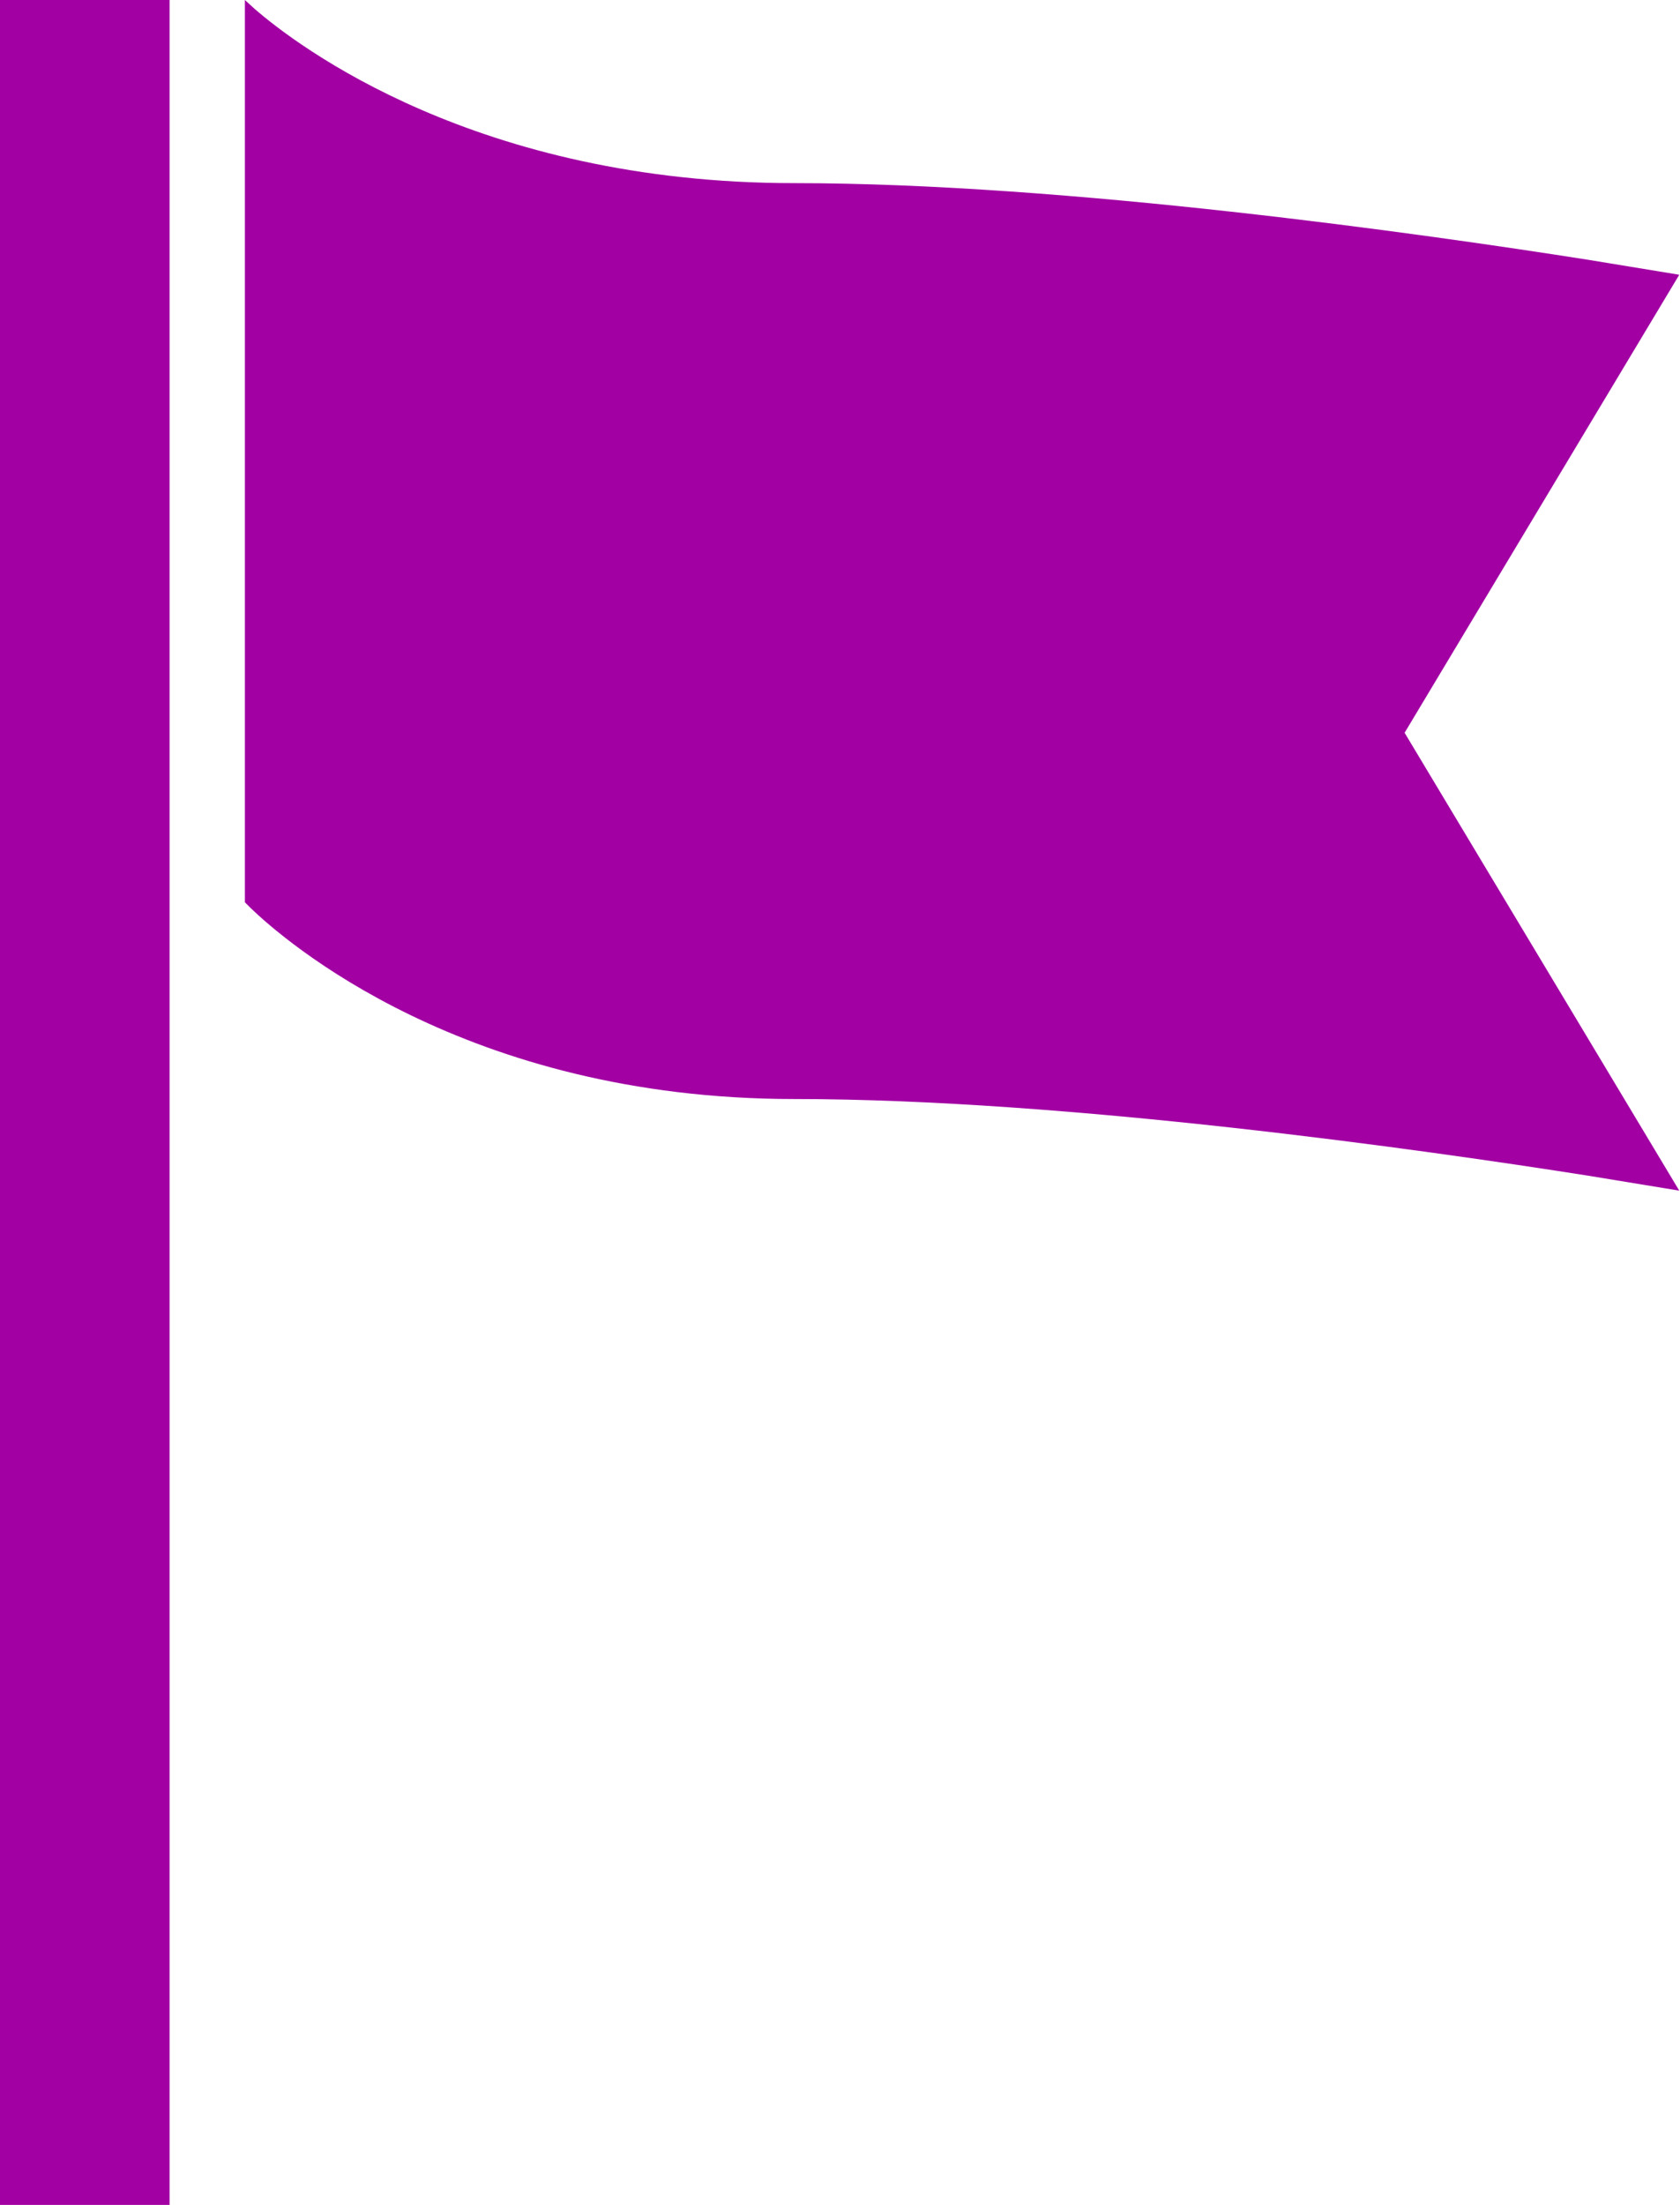 
<svg width="13.72px" height="18px" xmlns="http://www.w3.org/2000/svg" >
    <g id="sprite-field-changed-flag" >
        <path d="M1.385,0 L1.385,18 L0,18 L0,0 L1.385,0 Z M2,7.366 L2,0 L2.08,0.073 C2.425,0.372 3.894,1.495 6.486,1.495 C8.71,1.495 11.623,1.909 12.971,2.121 L13.714,2.243 L11.471,5.982 L13.714,9.72 L12.971,9.598 C11.623,9.386 8.71,8.972 6.486,8.972 C3.794,8.972 2.314,7.671 2.045,7.411 L2,7.366 Z" id="sprite-field-changed-flag" fill="#A200A3"></path>
    </g>
</svg>
